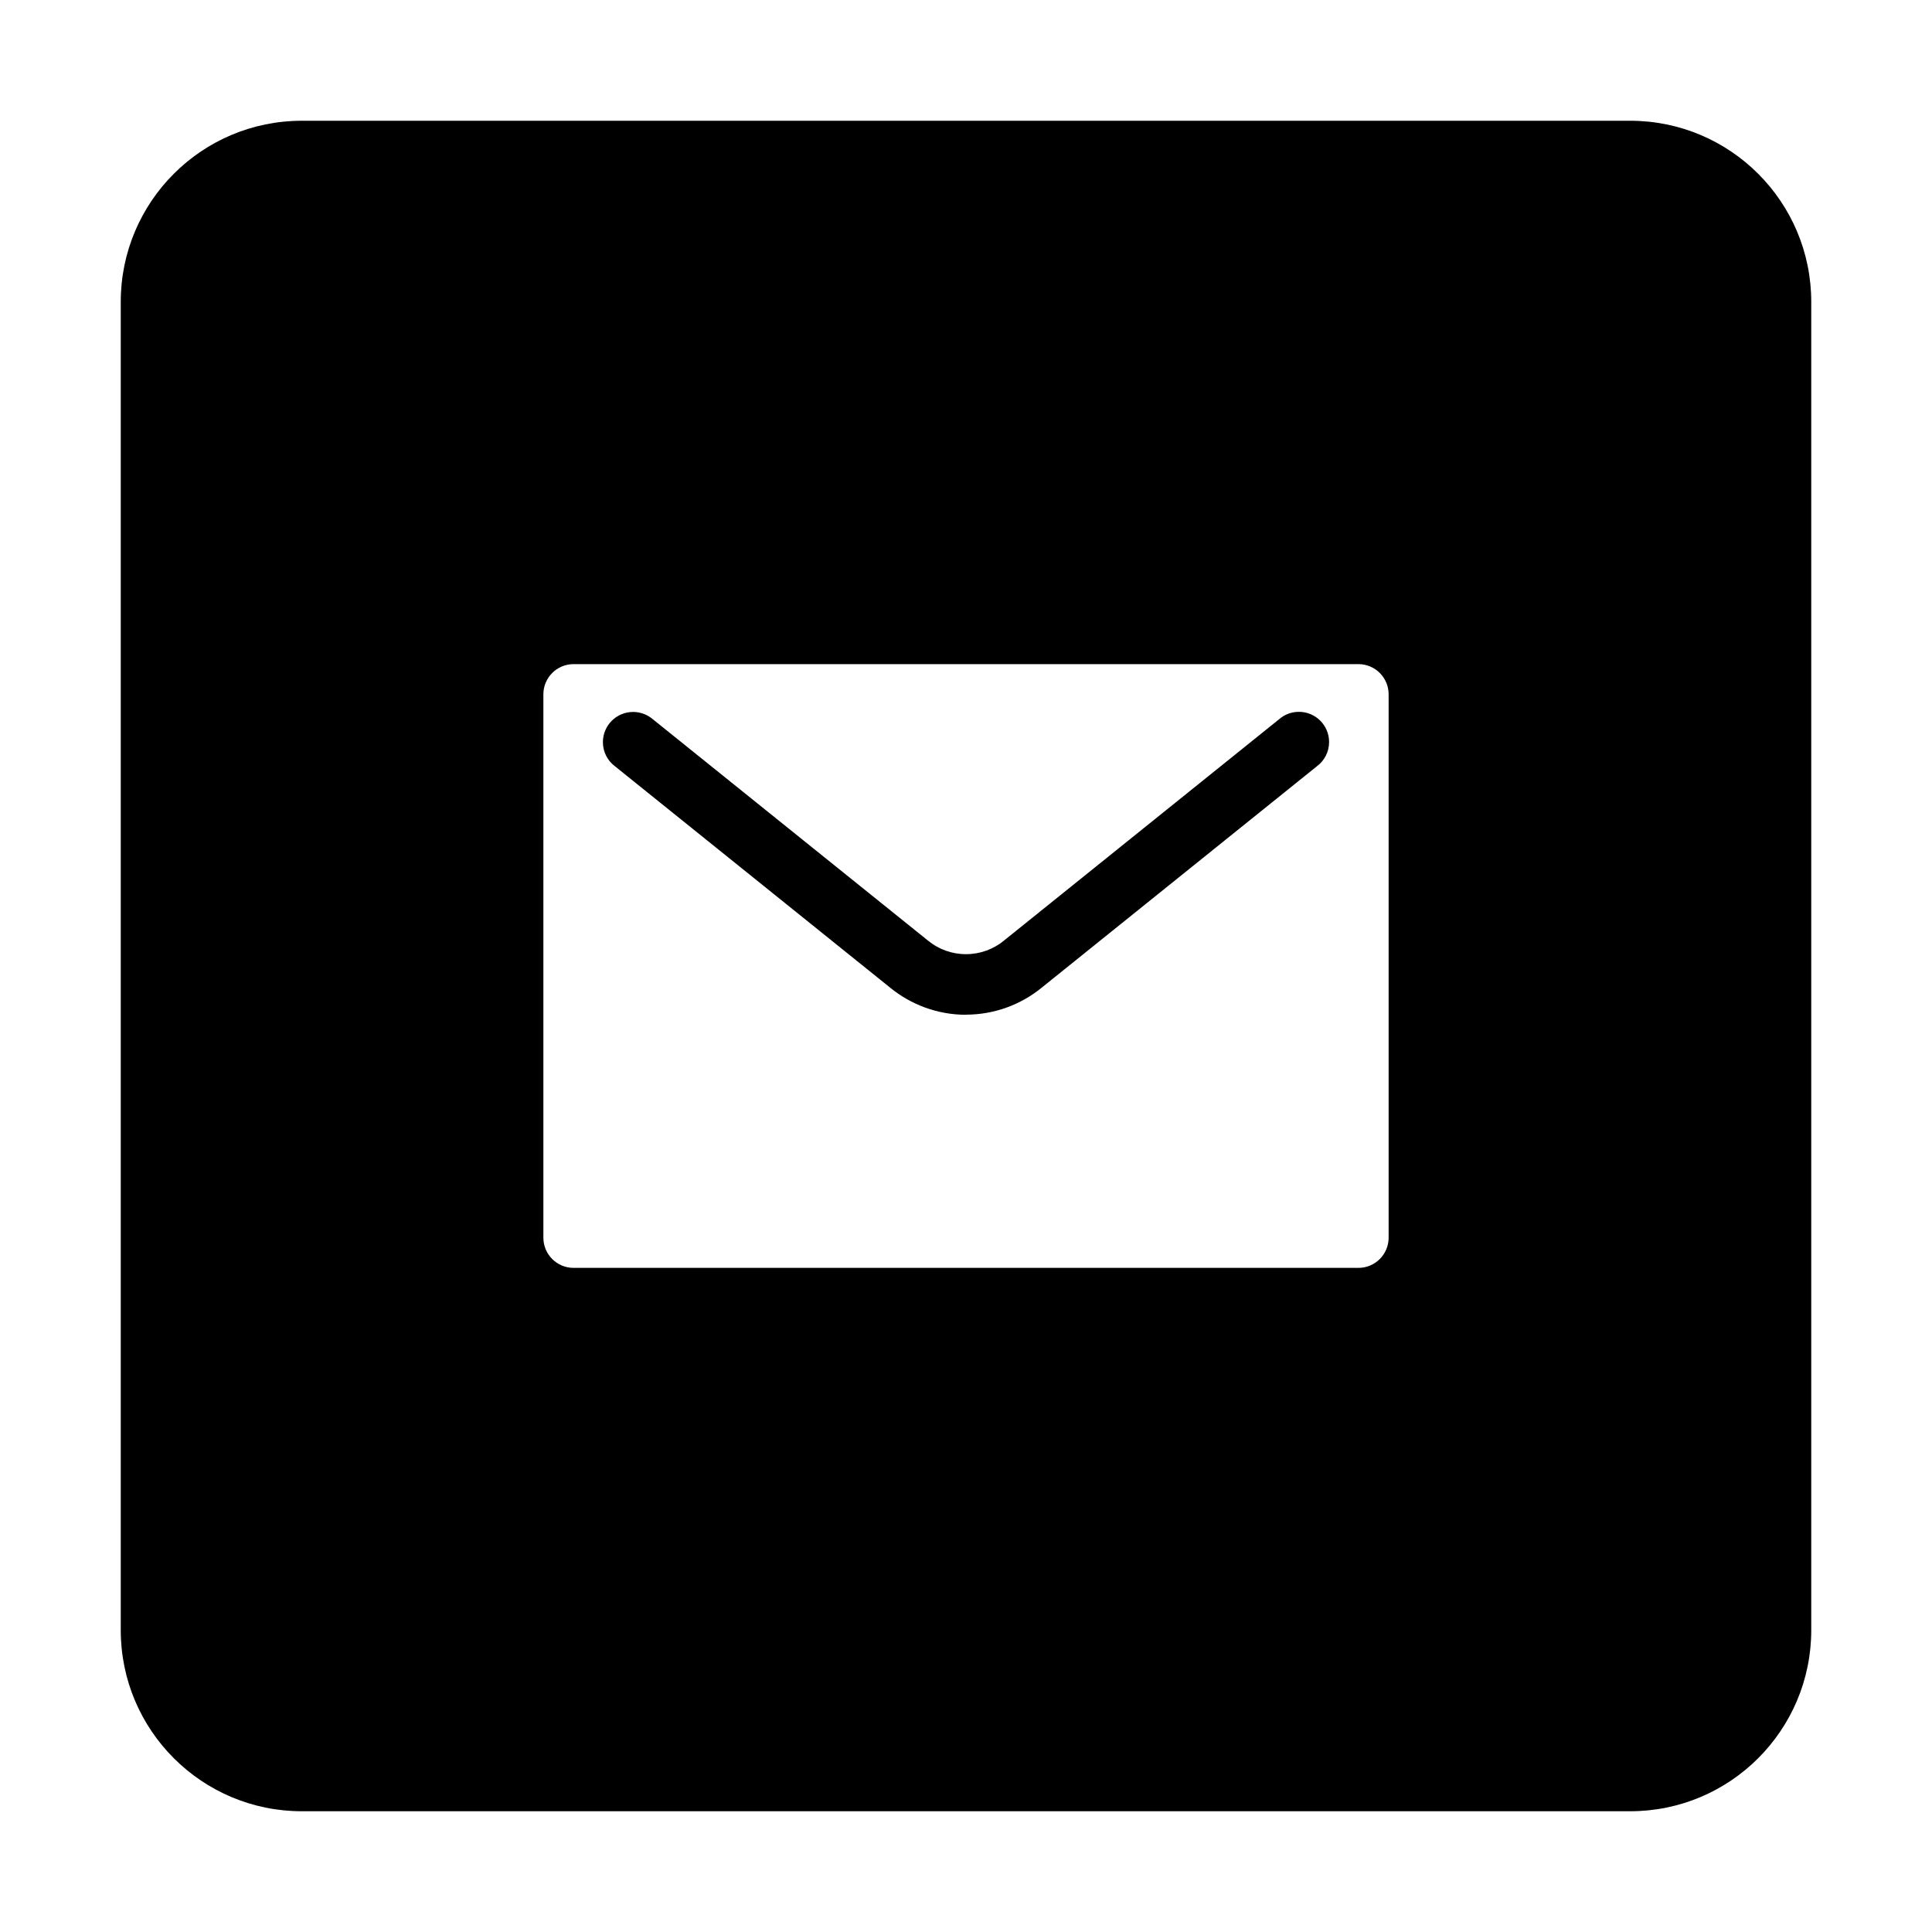 <svg version="1.1" xmlns="http://www.w3.org/2000/svg" width="32" height="32" viewBox="0 0 32 32">
<title>envelope-square</title>
<path d="M27 2h-22c-1.657 0-3 1.343-3 3v0 22c0 1.657 1.343 3 3 3v0h22c1.657 0 3-1.343 3-3v0-22c0-1.657-1.343-3-3-3v0zM23 20.5c0 0.276-0.224 0.5-0.5 0.5v0h-13c-0.276 0-0.5-0.224-0.5-0.5v0-9c0-0.276 0.224-0.5 0.5-0.5v0h13c0.276 0 0.5 0.224 0.5 0.5v0z"></path>
<path d="M16 16.808c-0.476-0.001-0.912-0.169-1.255-0.448l0.004 0.003-4.562-3.67c-0.123-0.092-0.201-0.237-0.201-0.401 0-0.276 0.224-0.5 0.5-0.5 0.125 0 0.24 0.046 0.328 0.122l-0.001-0.001 4.562 3.67c0.169 0.138 0.387 0.221 0.625 0.221s0.456-0.084 0.627-0.223l-0.002 0.001 4.562-3.67c0.087-0.076 0.202-0.122 0.327-0.122 0.276 0 0.5 0.224 0.5 0.5 0 0.163-0.078 0.309-0.2 0.4l-0.001 0.001-4.562 3.67c-0.339 0.276-0.775 0.444-1.251 0.445h-0z"></path>
</svg>
